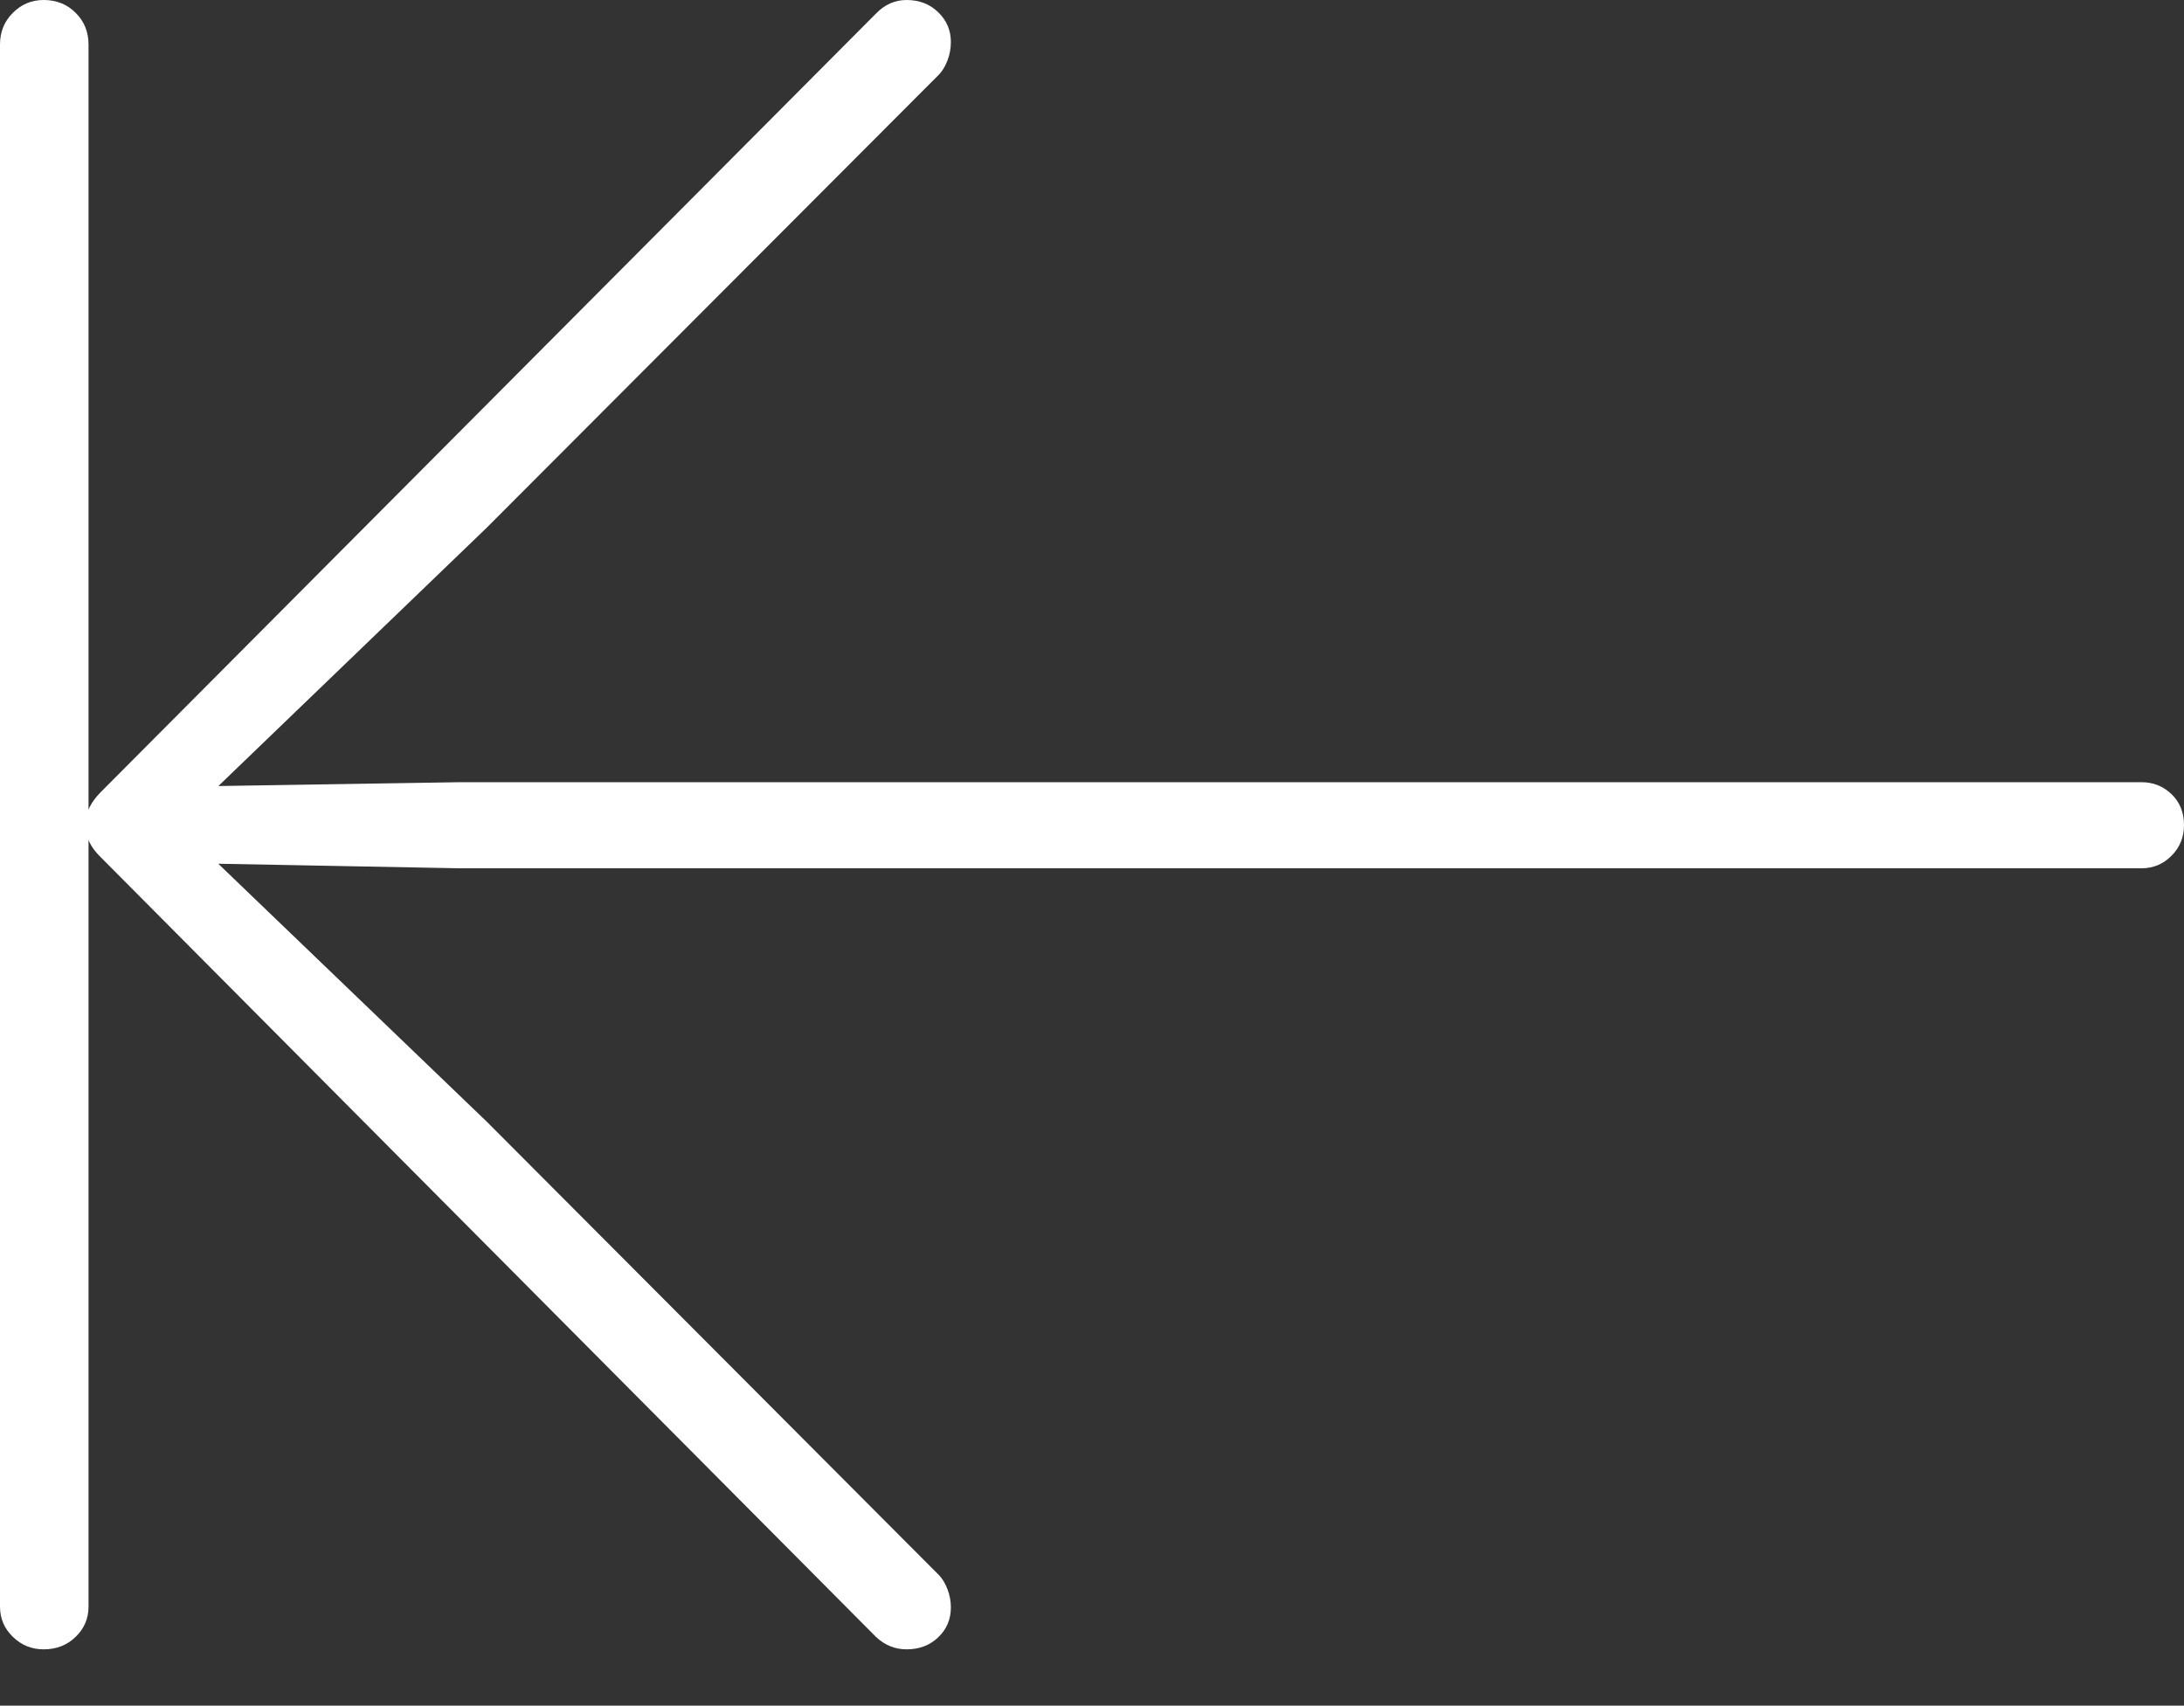 <?xml version="1.0" encoding="UTF-8"?>
<!--Generator: Apple Native CoreSVG 175-->
<!DOCTYPE svg
PUBLIC "-//W3C//DTD SVG 1.1//EN"
       "http://www.w3.org/Graphics/SVG/1.1/DTD/svg11.dtd">
<svg version="1.1" xmlns="http://www.w3.org/2000/svg" xmlns:xlink="http://www.w3.org/1999/xlink" width="18.848" height="14.721">
 <rect width="100%" height="100%" fill="#333333" stroke="none"/>
 <g>
  <rect height="14.721" opacity="0" width="18.848" x="0" y="0"/>
  <path d="M0.377 14.235Q0.543 14.235 0.653 14.127Q0.764 14.02 0.764 13.866L0.764 0.384Q0.764 0.221 0.653 0.111Q0.543 0 0.377 0Q0.221 0 0.111 0.111Q0 0.221 0 0.384L0 13.866Q0 14.02 0.111 14.127Q0.221 14.235 0.377 14.235ZM7.824 14.235Q7.989 14.235 8.097 14.131Q8.206 14.027 8.206 13.873Q8.206 13.792 8.177 13.717Q8.149 13.643 8.105 13.596L4.202 9.682L1.707 7.285L1.638 7.45L3.965 7.494L18.481 7.494Q18.634 7.494 18.741 7.385Q18.848 7.277 18.848 7.121Q18.848 6.958 18.741 6.855Q18.634 6.751 18.481 6.751L3.965 6.751L1.638 6.788L1.707 6.955L4.202 4.553L8.105 0.642Q8.149 0.595 8.177 0.521Q8.206 0.446 8.206 0.362Q8.206 0.211 8.097 0.106Q7.989 0 7.824 0Q7.672 0 7.558 0.119L0.867 6.839Q0.805 6.902 0.772 6.969Q0.74 7.037 0.74 7.121Q0.74 7.201 0.772 7.269Q0.805 7.336 0.867 7.396L7.558 14.126Q7.672 14.235 7.824 14.235Z" fill="#ffffff"/>
 </g>
</svg>
